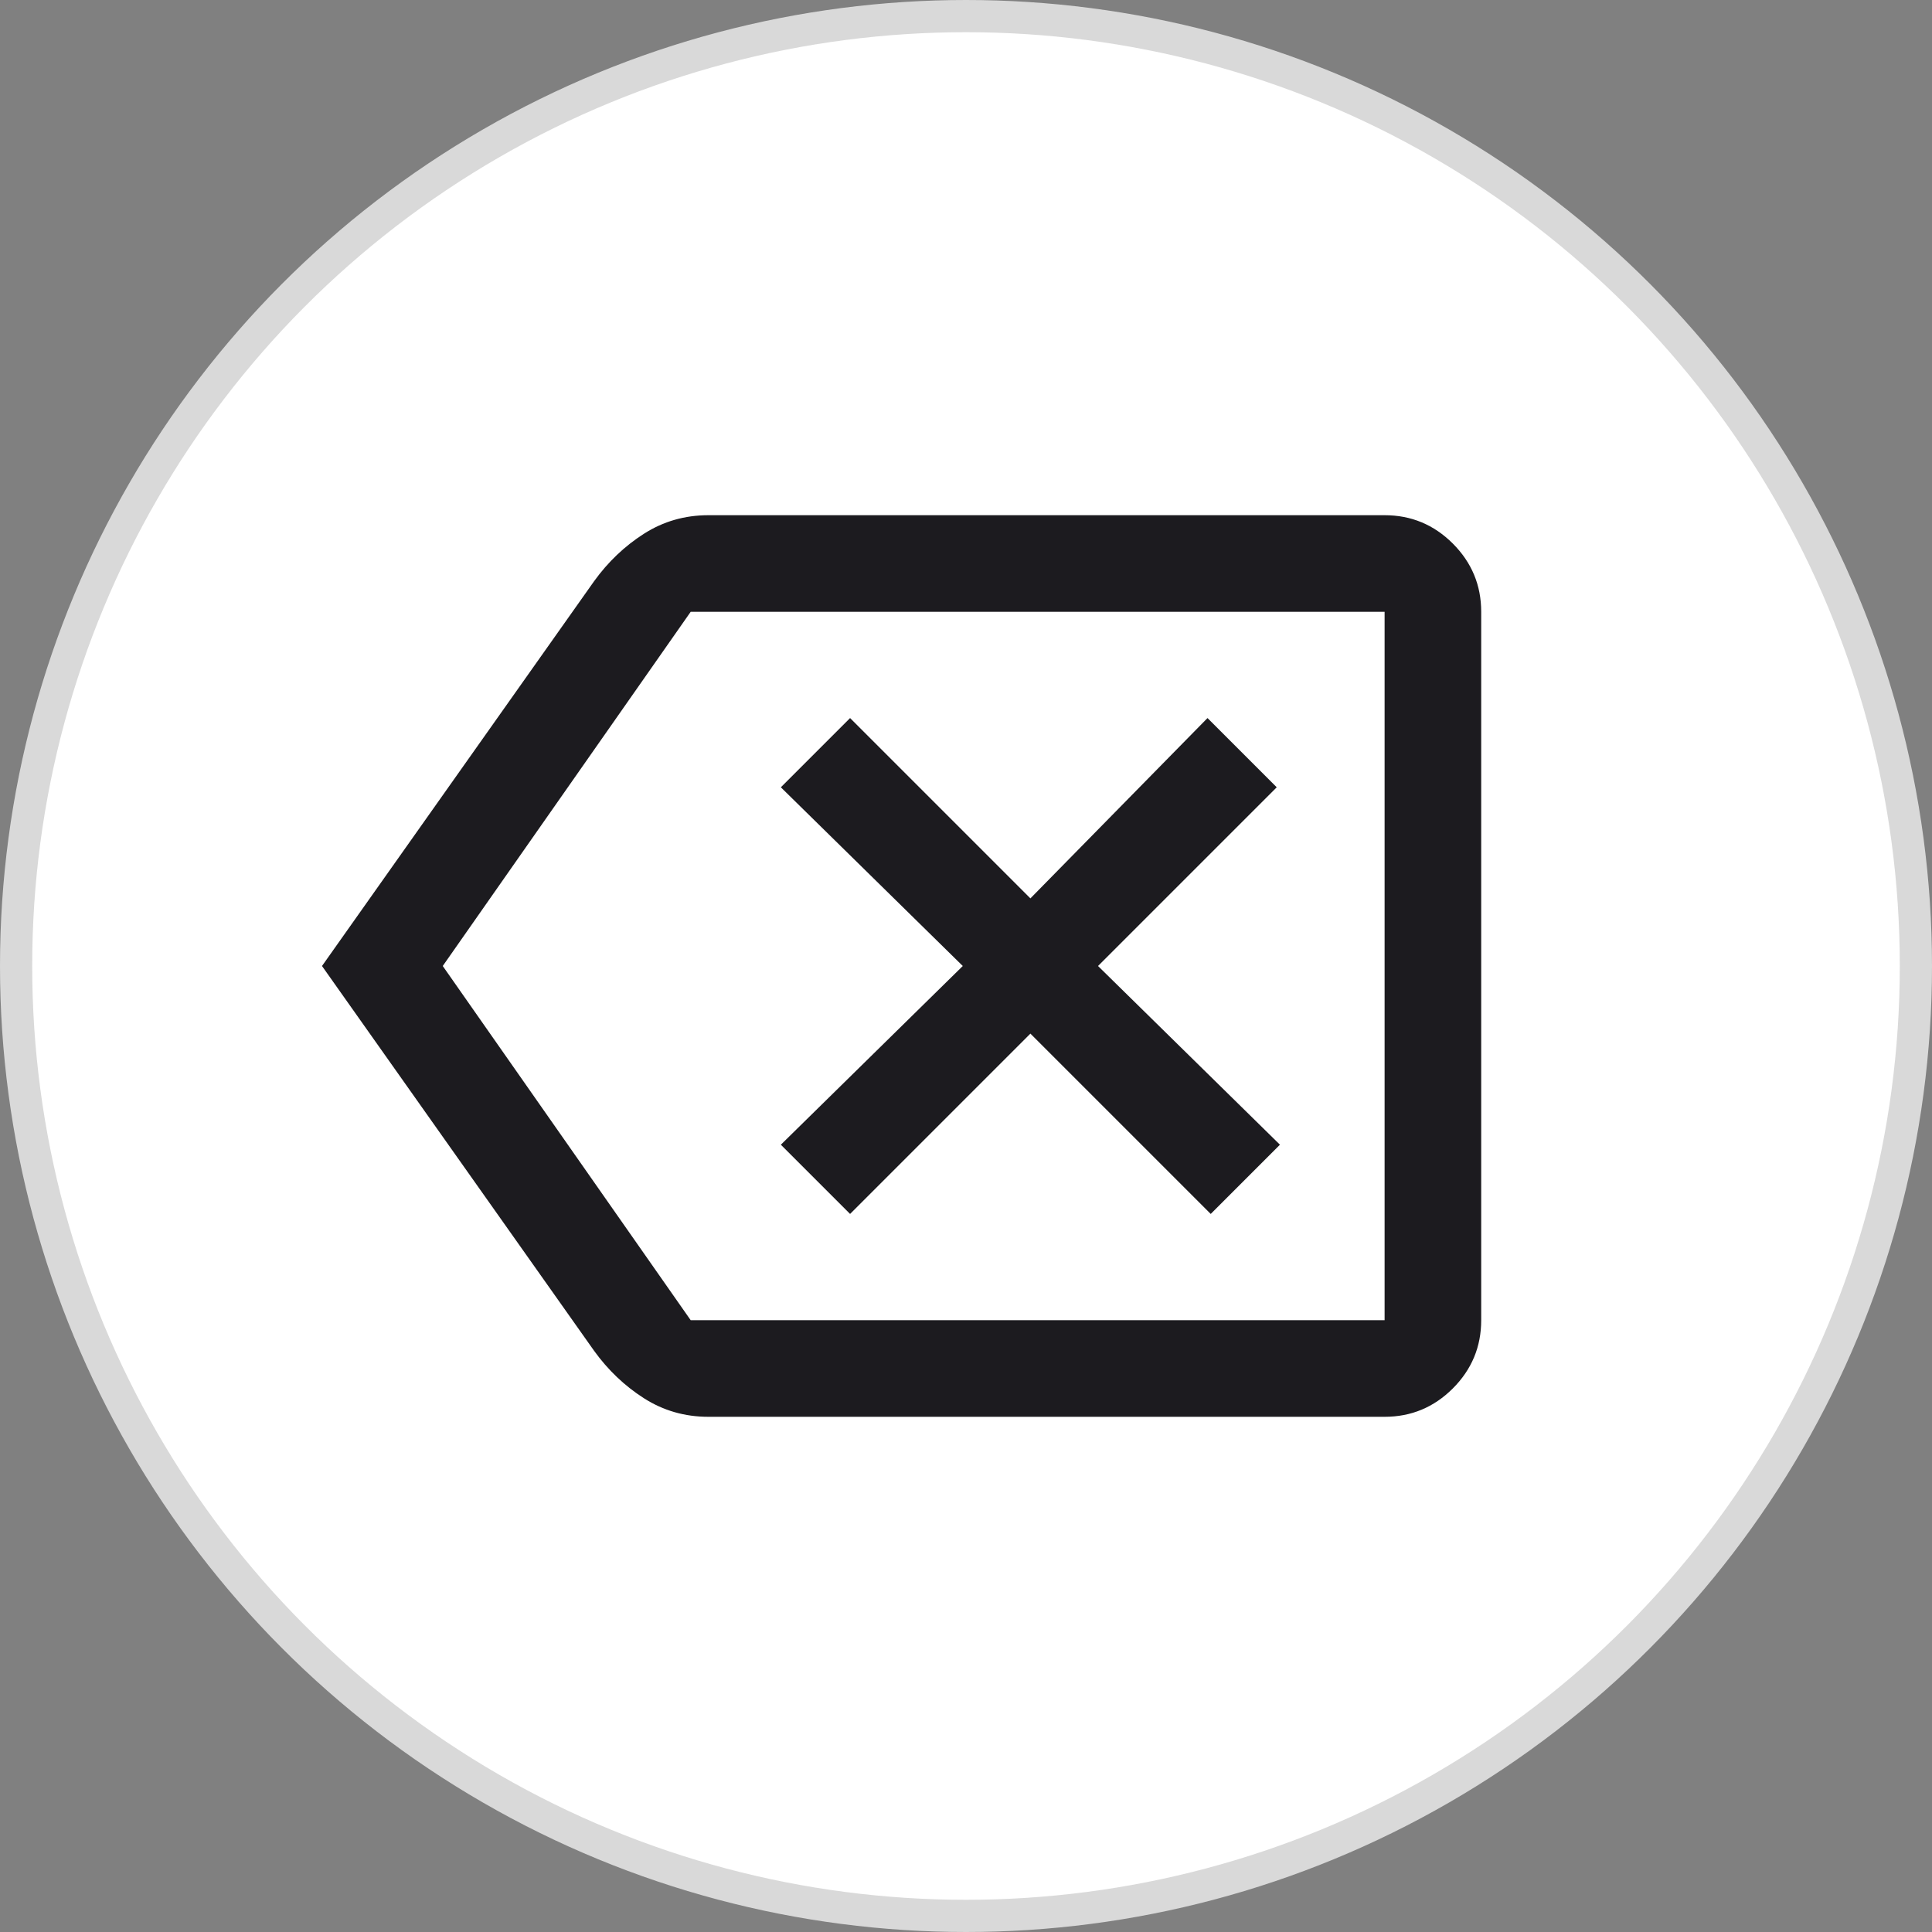 <svg width="60" height="60" viewBox="0 0 60 60" fill="none" xmlns="http://www.w3.org/2000/svg">
<rect x="0" y="0" width="60" height="60" fill="#808080" stroke="none"/>
<circle cx="30" cy="30" r="29.5" fill="white" stroke="#D9D9D9"/>
<mask id="mask0_49_409" style="mask-type:alpha" maskUnits="userSpaceOnUse" x="4" y="6" width="48" height="48">
<rect x="4" y="6" width="48" height="48" fill="#D9D9D9"/>
</mask>
<g mask="url(#mask0_49_409)">
<path d="M26.4 37.7L32 32.1L37.6 37.7L39.75 35.55L34.1 30L39.65 24.45L37.5 22.3L32 27.9L26.4 22.3L24.25 24.45L29.9 30L24.25 35.55L26.4 37.7ZM10 30L18.45 18.05C18.883 17.45 19.4 16.958 20 16.575C20.6 16.192 21.267 16 22 16H43C43.825 16 44.531 16.294 45.119 16.881C45.706 17.469 46 18.175 46 19V41C46 41.825 45.706 42.531 45.119 43.119C44.531 43.706 43.825 44 43 44H22C21.267 44 20.6 43.808 20 43.425C19.4 43.042 18.883 42.55 18.45 41.95L10 30ZM13.75 30L21.45 41H43V19H21.45L13.75 30Z" fill="#1C1B1F"/>
</g>
</svg>
